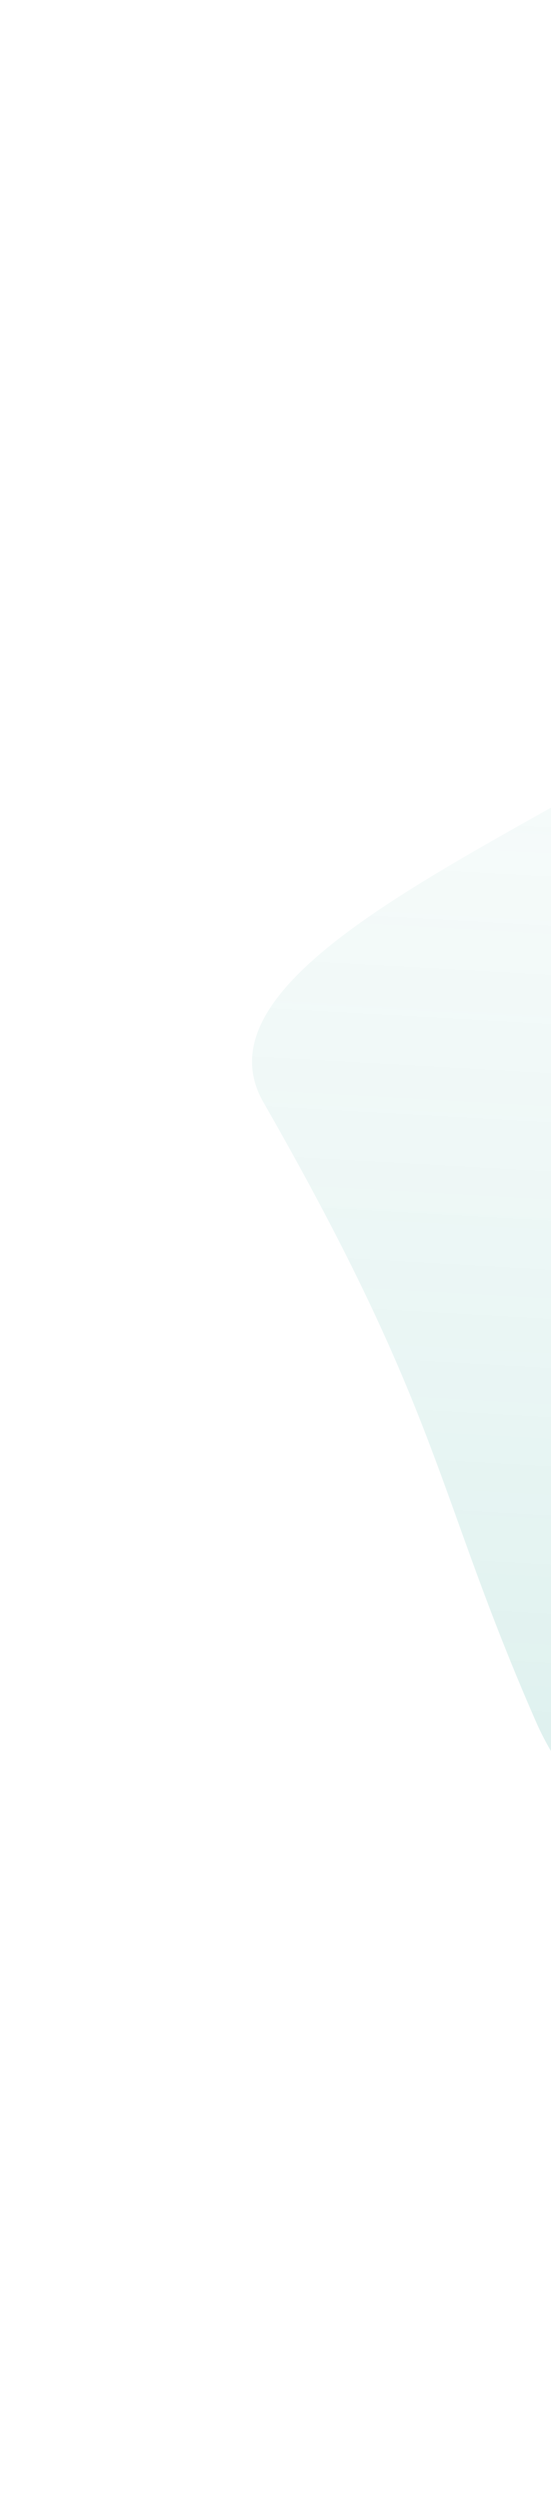 <svg width="194" height="879" fill="none" xmlns="http://www.w3.org/2000/svg"><path d="M588 784c60-32 25-121 91-152 0 0 60-60 47-129-16-93-35-4-103-223S441 93 345 128c-44 17-31 39-55 85-30 58-233 114-197 175 63 110 60 136 96 218 34 76 161 94 211 144 73 75 138 61 188 34z" fill="url(#paint0_linear)"/><defs><linearGradient id="paint0_linear" x1="514.8" y1="784.2" x2="564.4" y2="-94.2" gradientUnits="userSpaceOnUse"><stop stop-color="#139988" stop-opacity=".2"/><stop offset="1" stop-color="#fff" stop-opacity="0"/></linearGradient></defs></svg>